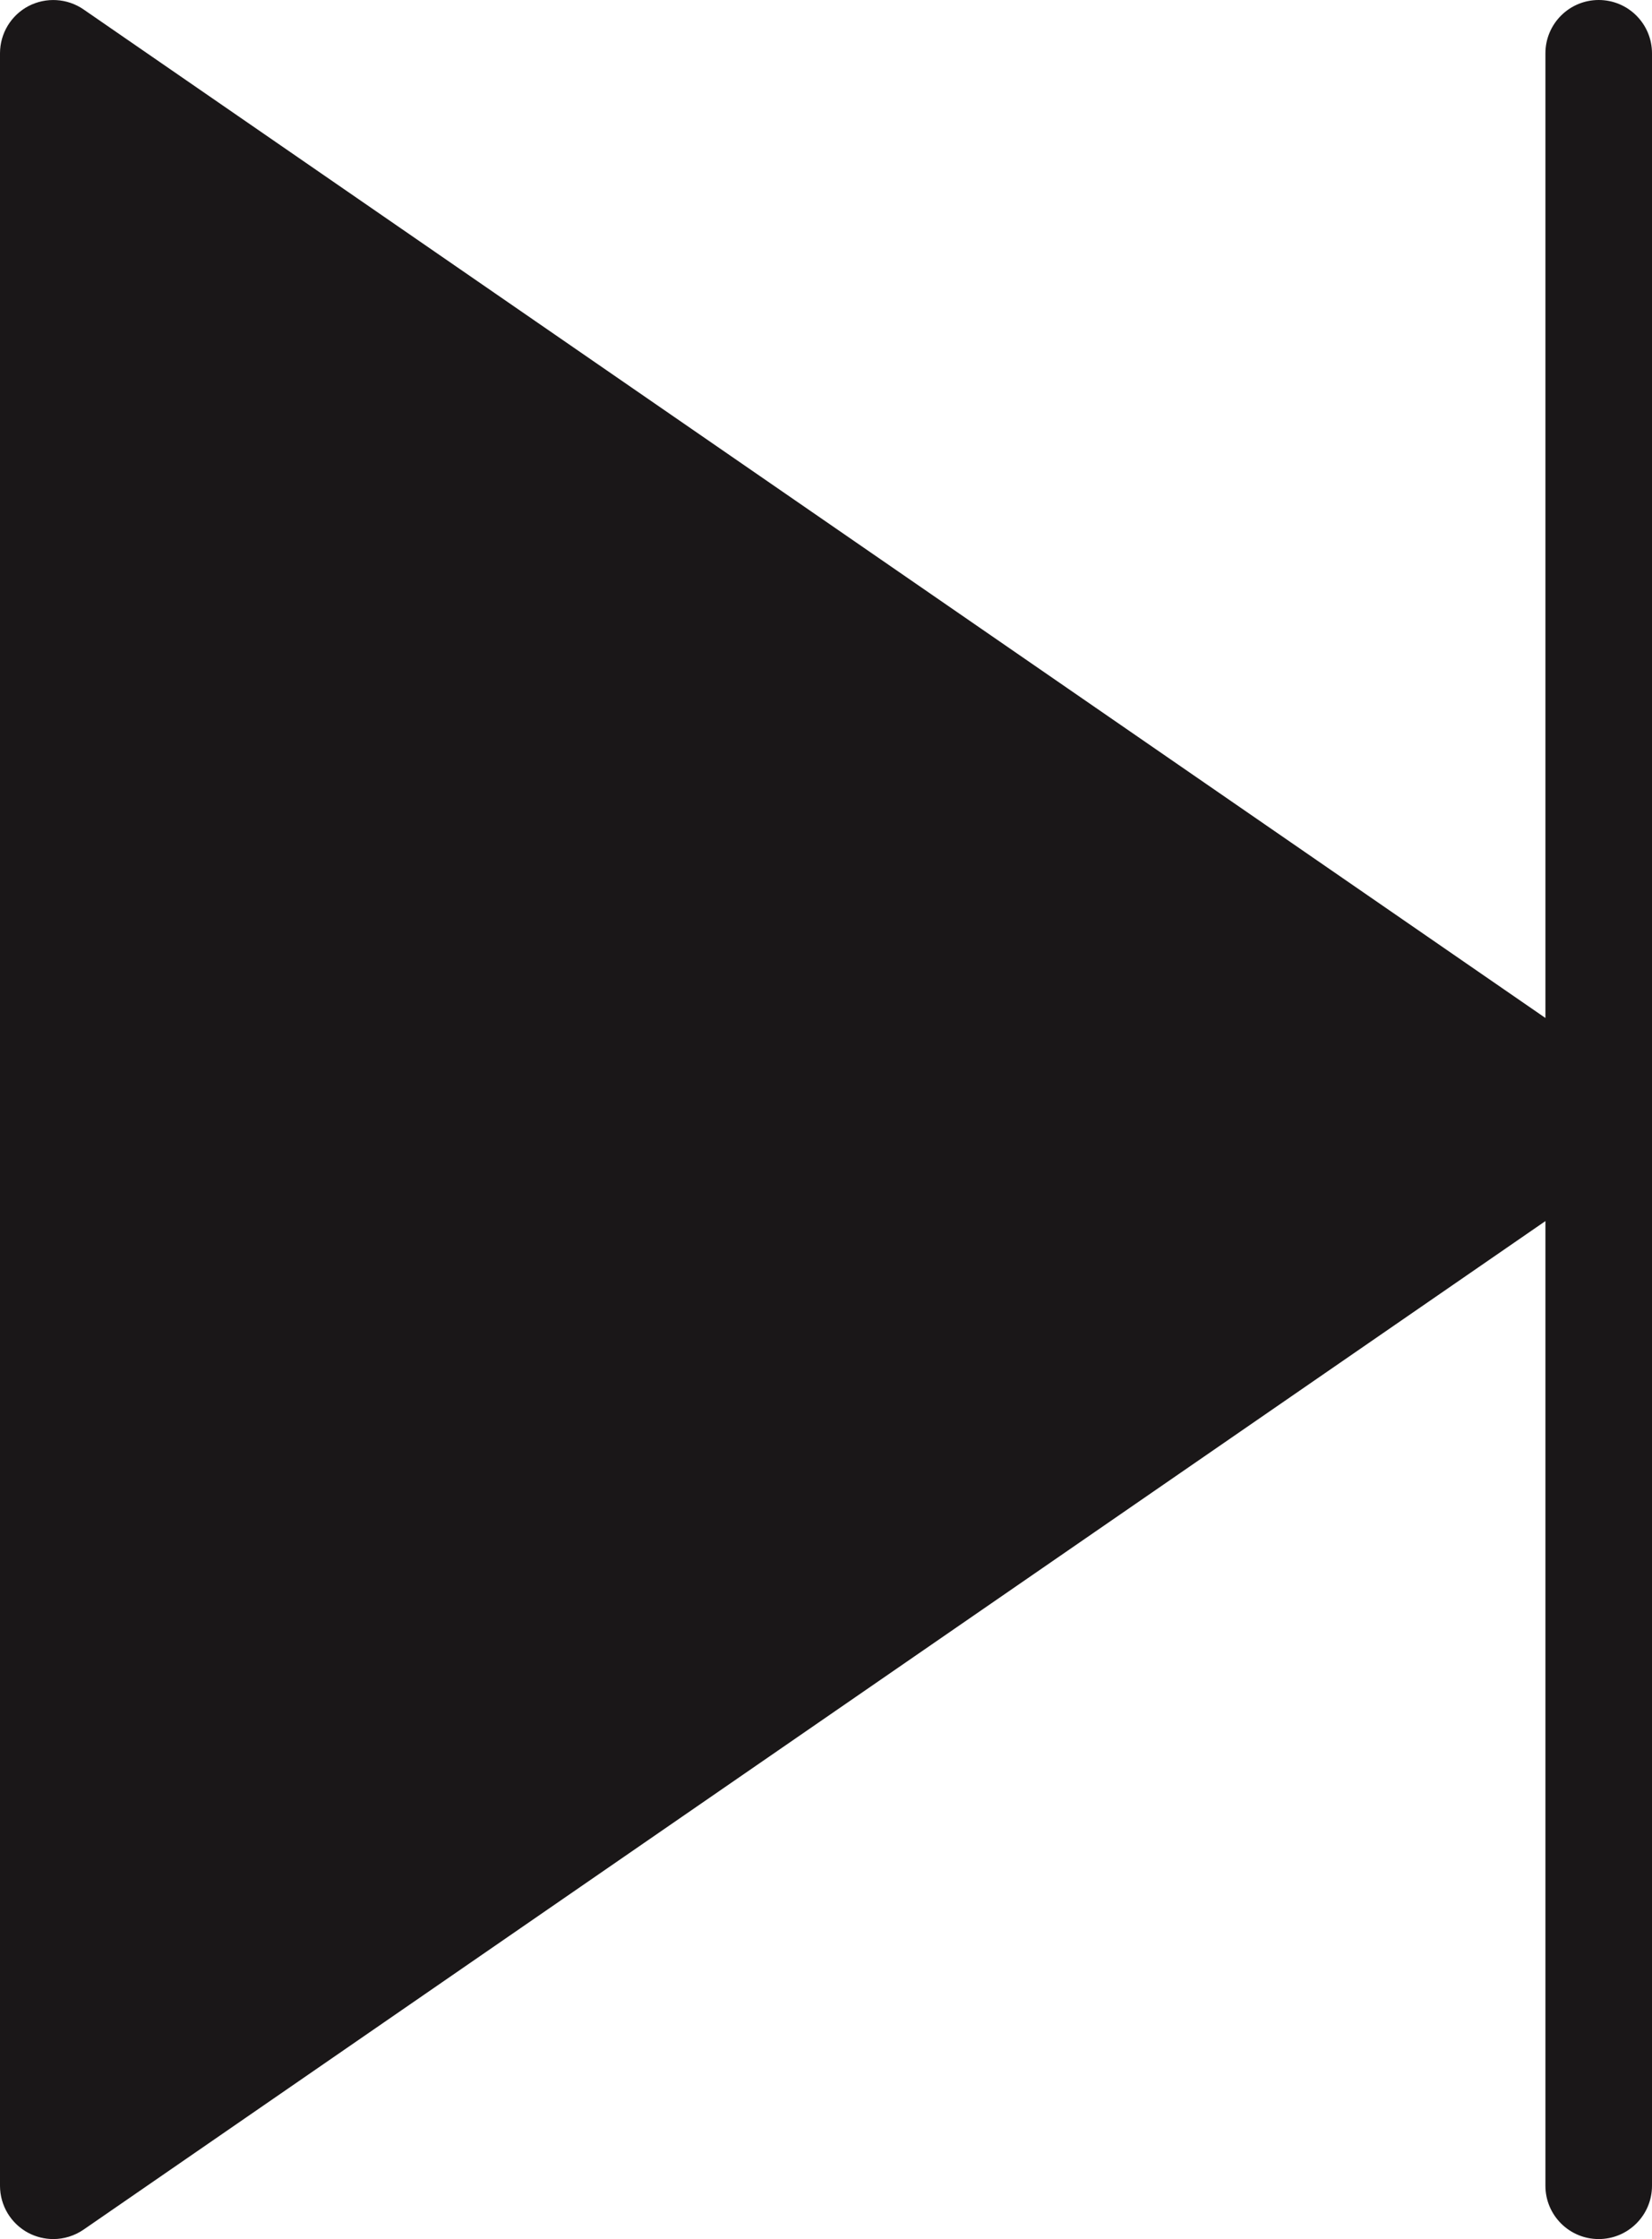 <?xml version="1.0" encoding="UTF-8" standalone="no"?>
<svg width="31px" height="42px" viewBox="0 0 31 42" version="1.1" xmlns="http://www.w3.org/2000/svg" xmlns:xlink="http://www.w3.org/1999/xlink" xmlns:sketch="http://www.bohemiancoding.com/sketch/ns">
    <!-- Generator: Sketch 3.2.2 (9983) - http://www.bohemiancoding.com/sketch -->
    <title>260 - Forward (Solid)</title>
    <desc>Created with Sketch.</desc>
    <defs></defs>
    <g id="Page-1" stroke="none" stroke-width="1" fill="none" fill-rule="evenodd" sketch:type="MSPage">
        <g id="Icons" sketch:type="MSArtboardGroup" transform="translate(-134, -1806)" fill="#1A1718">
            <g id="260---Forward-(Solid)" sketch:type="MSLayerGroup" transform="translate(134, 1806)">
                <path d="M30,0 C29.448,0 29,0.447 29,1 L29,19.095 L1.568,0.177 C1.262,-0.034 0.864,-0.057 0.535,0.114 C0.206,0.287 0,0.628 0,1 L0,41 C0,41.372 0.206,41.713 0.535,41.886 C0.681,41.962 0.841,42 1,42 C1.199,42 1.398,41.94 1.568,41.823 L29,22.905 L29,41 C29,41.553 29.448,42 30,42 C30.552,42 31,41.553 31,41 L31,1 C31,0.447 30.552,0 30,0" id="Fill-98" sketch:type="MSShapeGroup"></path>
            </g>
        </g>
    </g>
</svg>